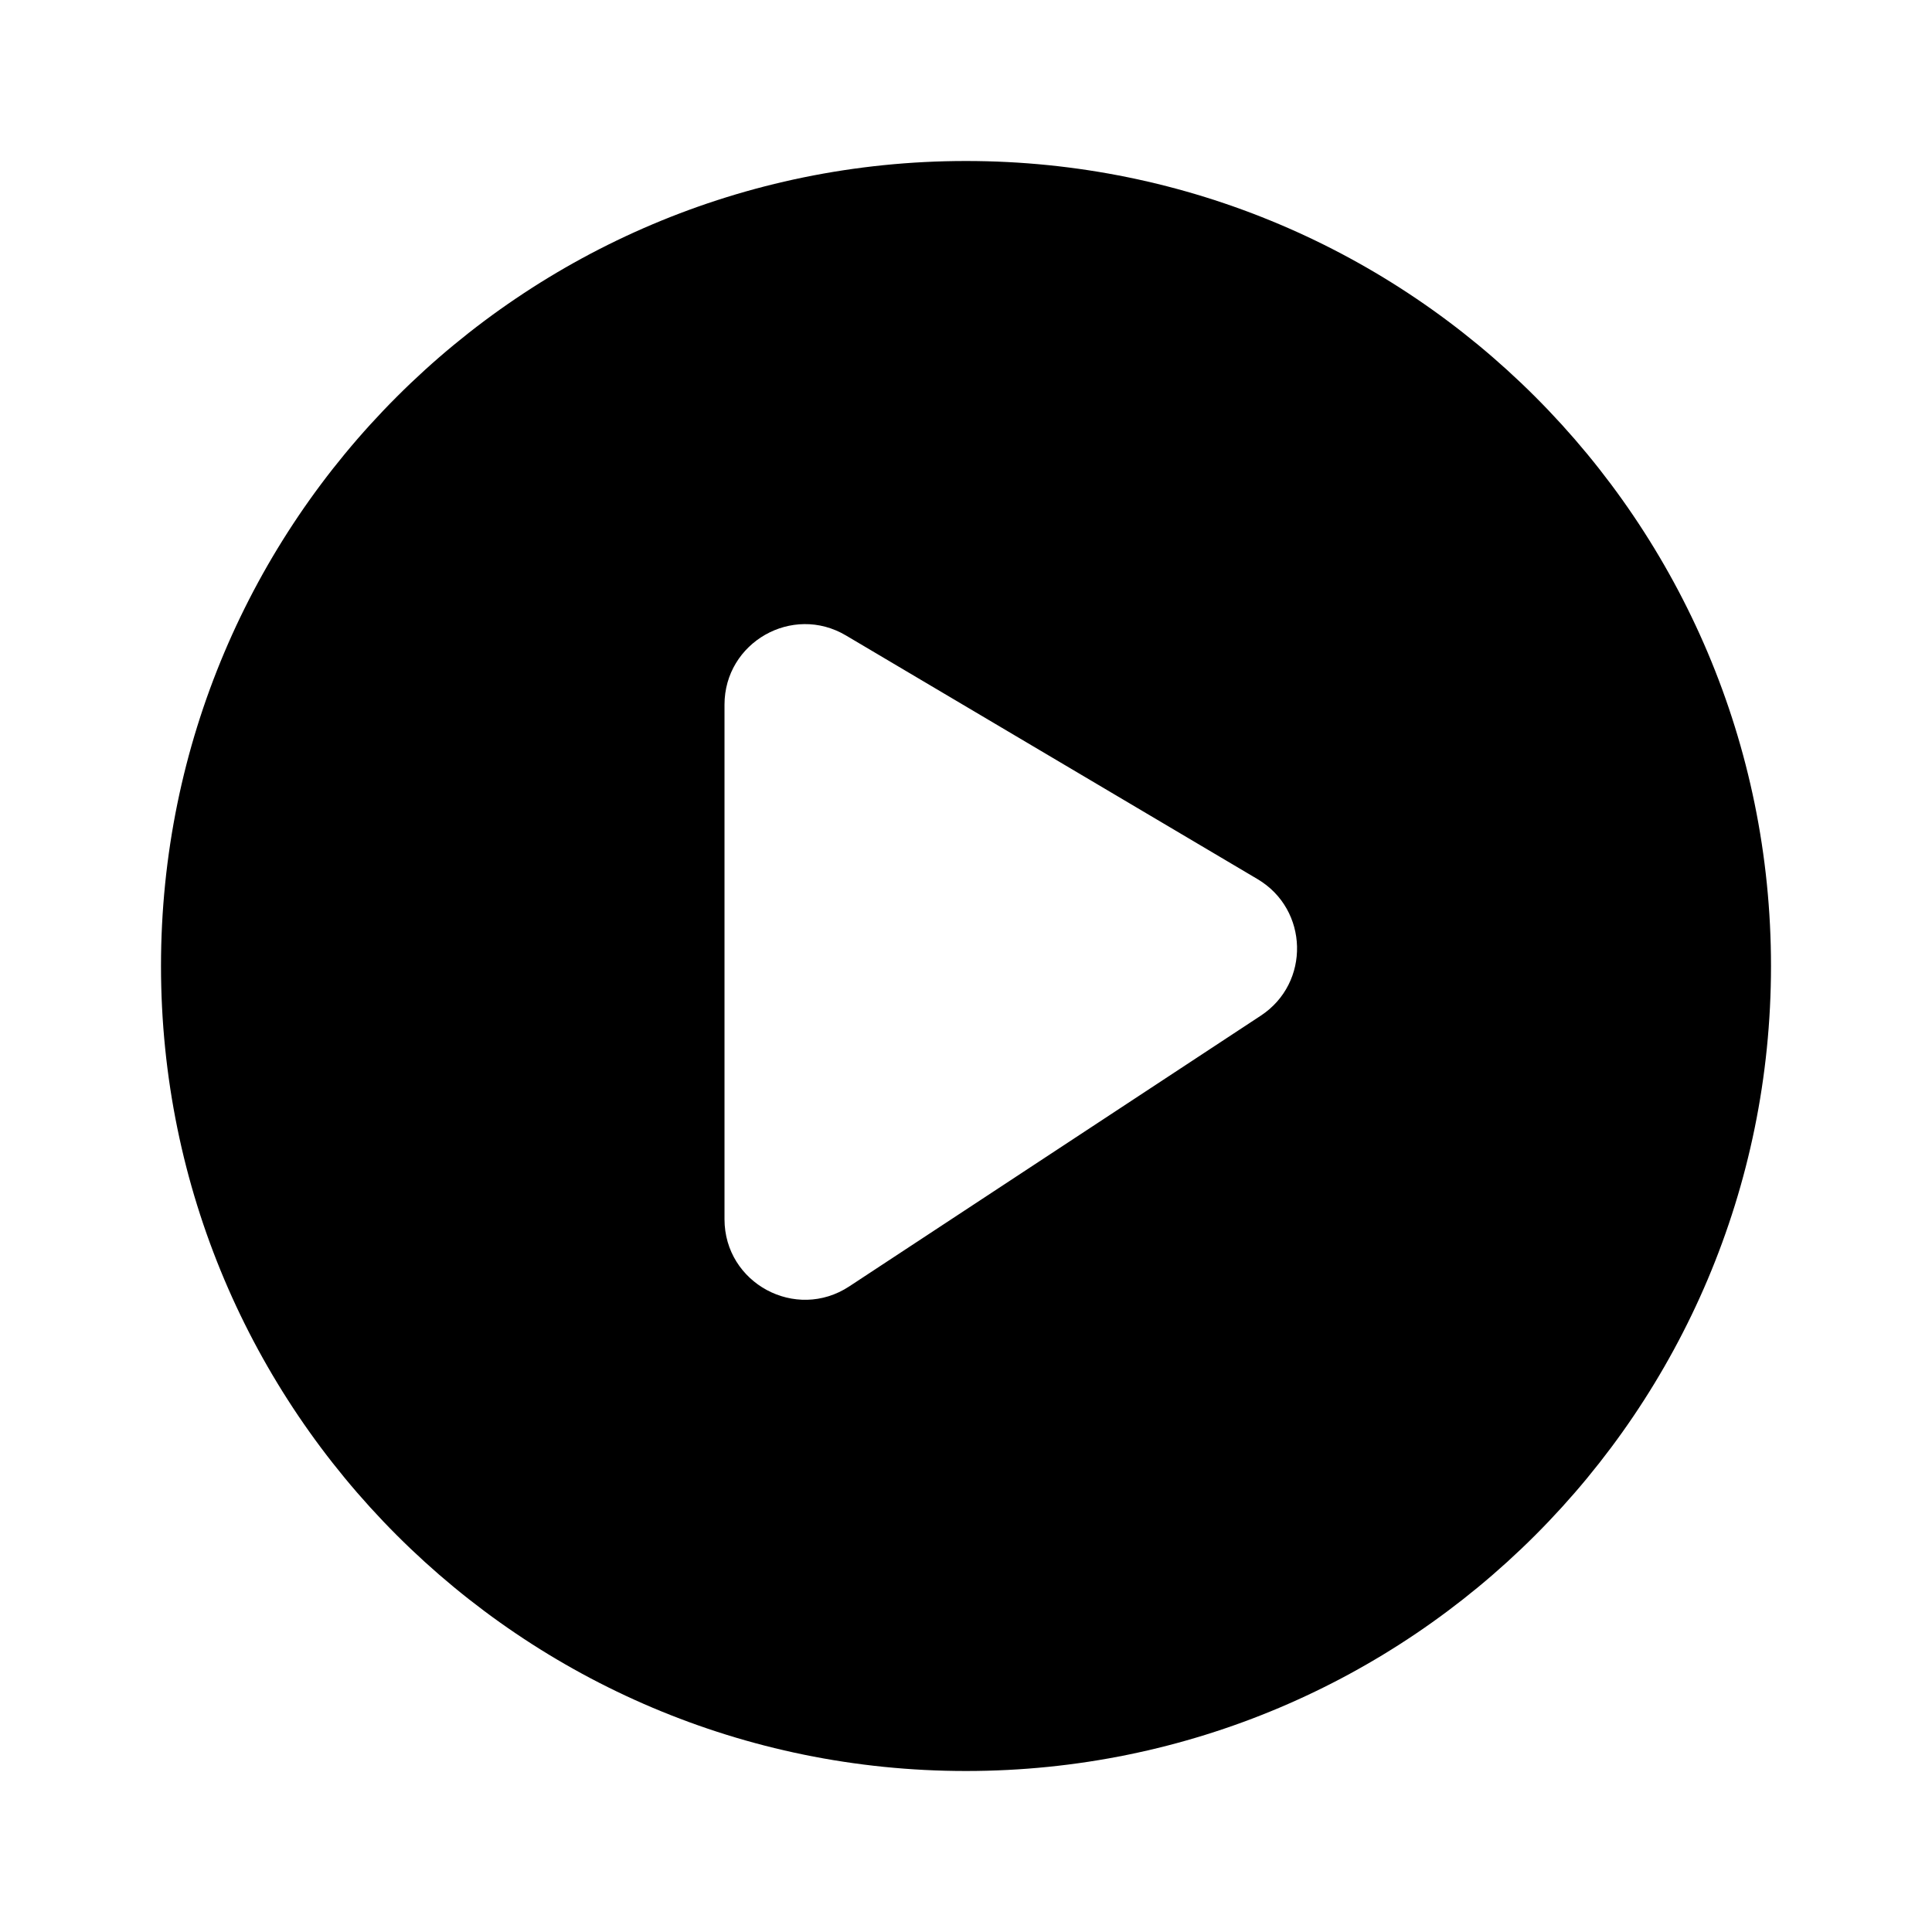 <svg width="24" height="24" viewBox="0 0 24 24" fill="none" xmlns="http://www.w3.org/2000/svg" xmlns:xlink="http://www.w3.org/1999/xlink">
	<desc>
			Created with Pixso.
	</desc>
	<defs>
		<clipPath id="clip2_21">
			<rect id="ic_play" width="24" height="24" fill="white"/>
		</clipPath>
	</defs>
	<g clip-path="url(#clip2_21)">
		<path id="减去顶层" d="M12 2C6.477 2 2 6.477 2 12C2 17.523 6.477 22 12 22C17.523 22 22 17.523 22 12C22 6.477 17.523 2 12 2ZM9 15.145L9 8.754C9 7.98 9.843 7.499 10.509 7.894L15.622 10.921C16.258 11.298 16.28 12.211 15.662 12.617L10.55 15.98C9.885 16.418 9 15.941 9 15.145Z" clip-rule="evenodd" fill-rule="evenodd" fill="#000000" fill-opacity="1"/>
	</g>
</svg>
